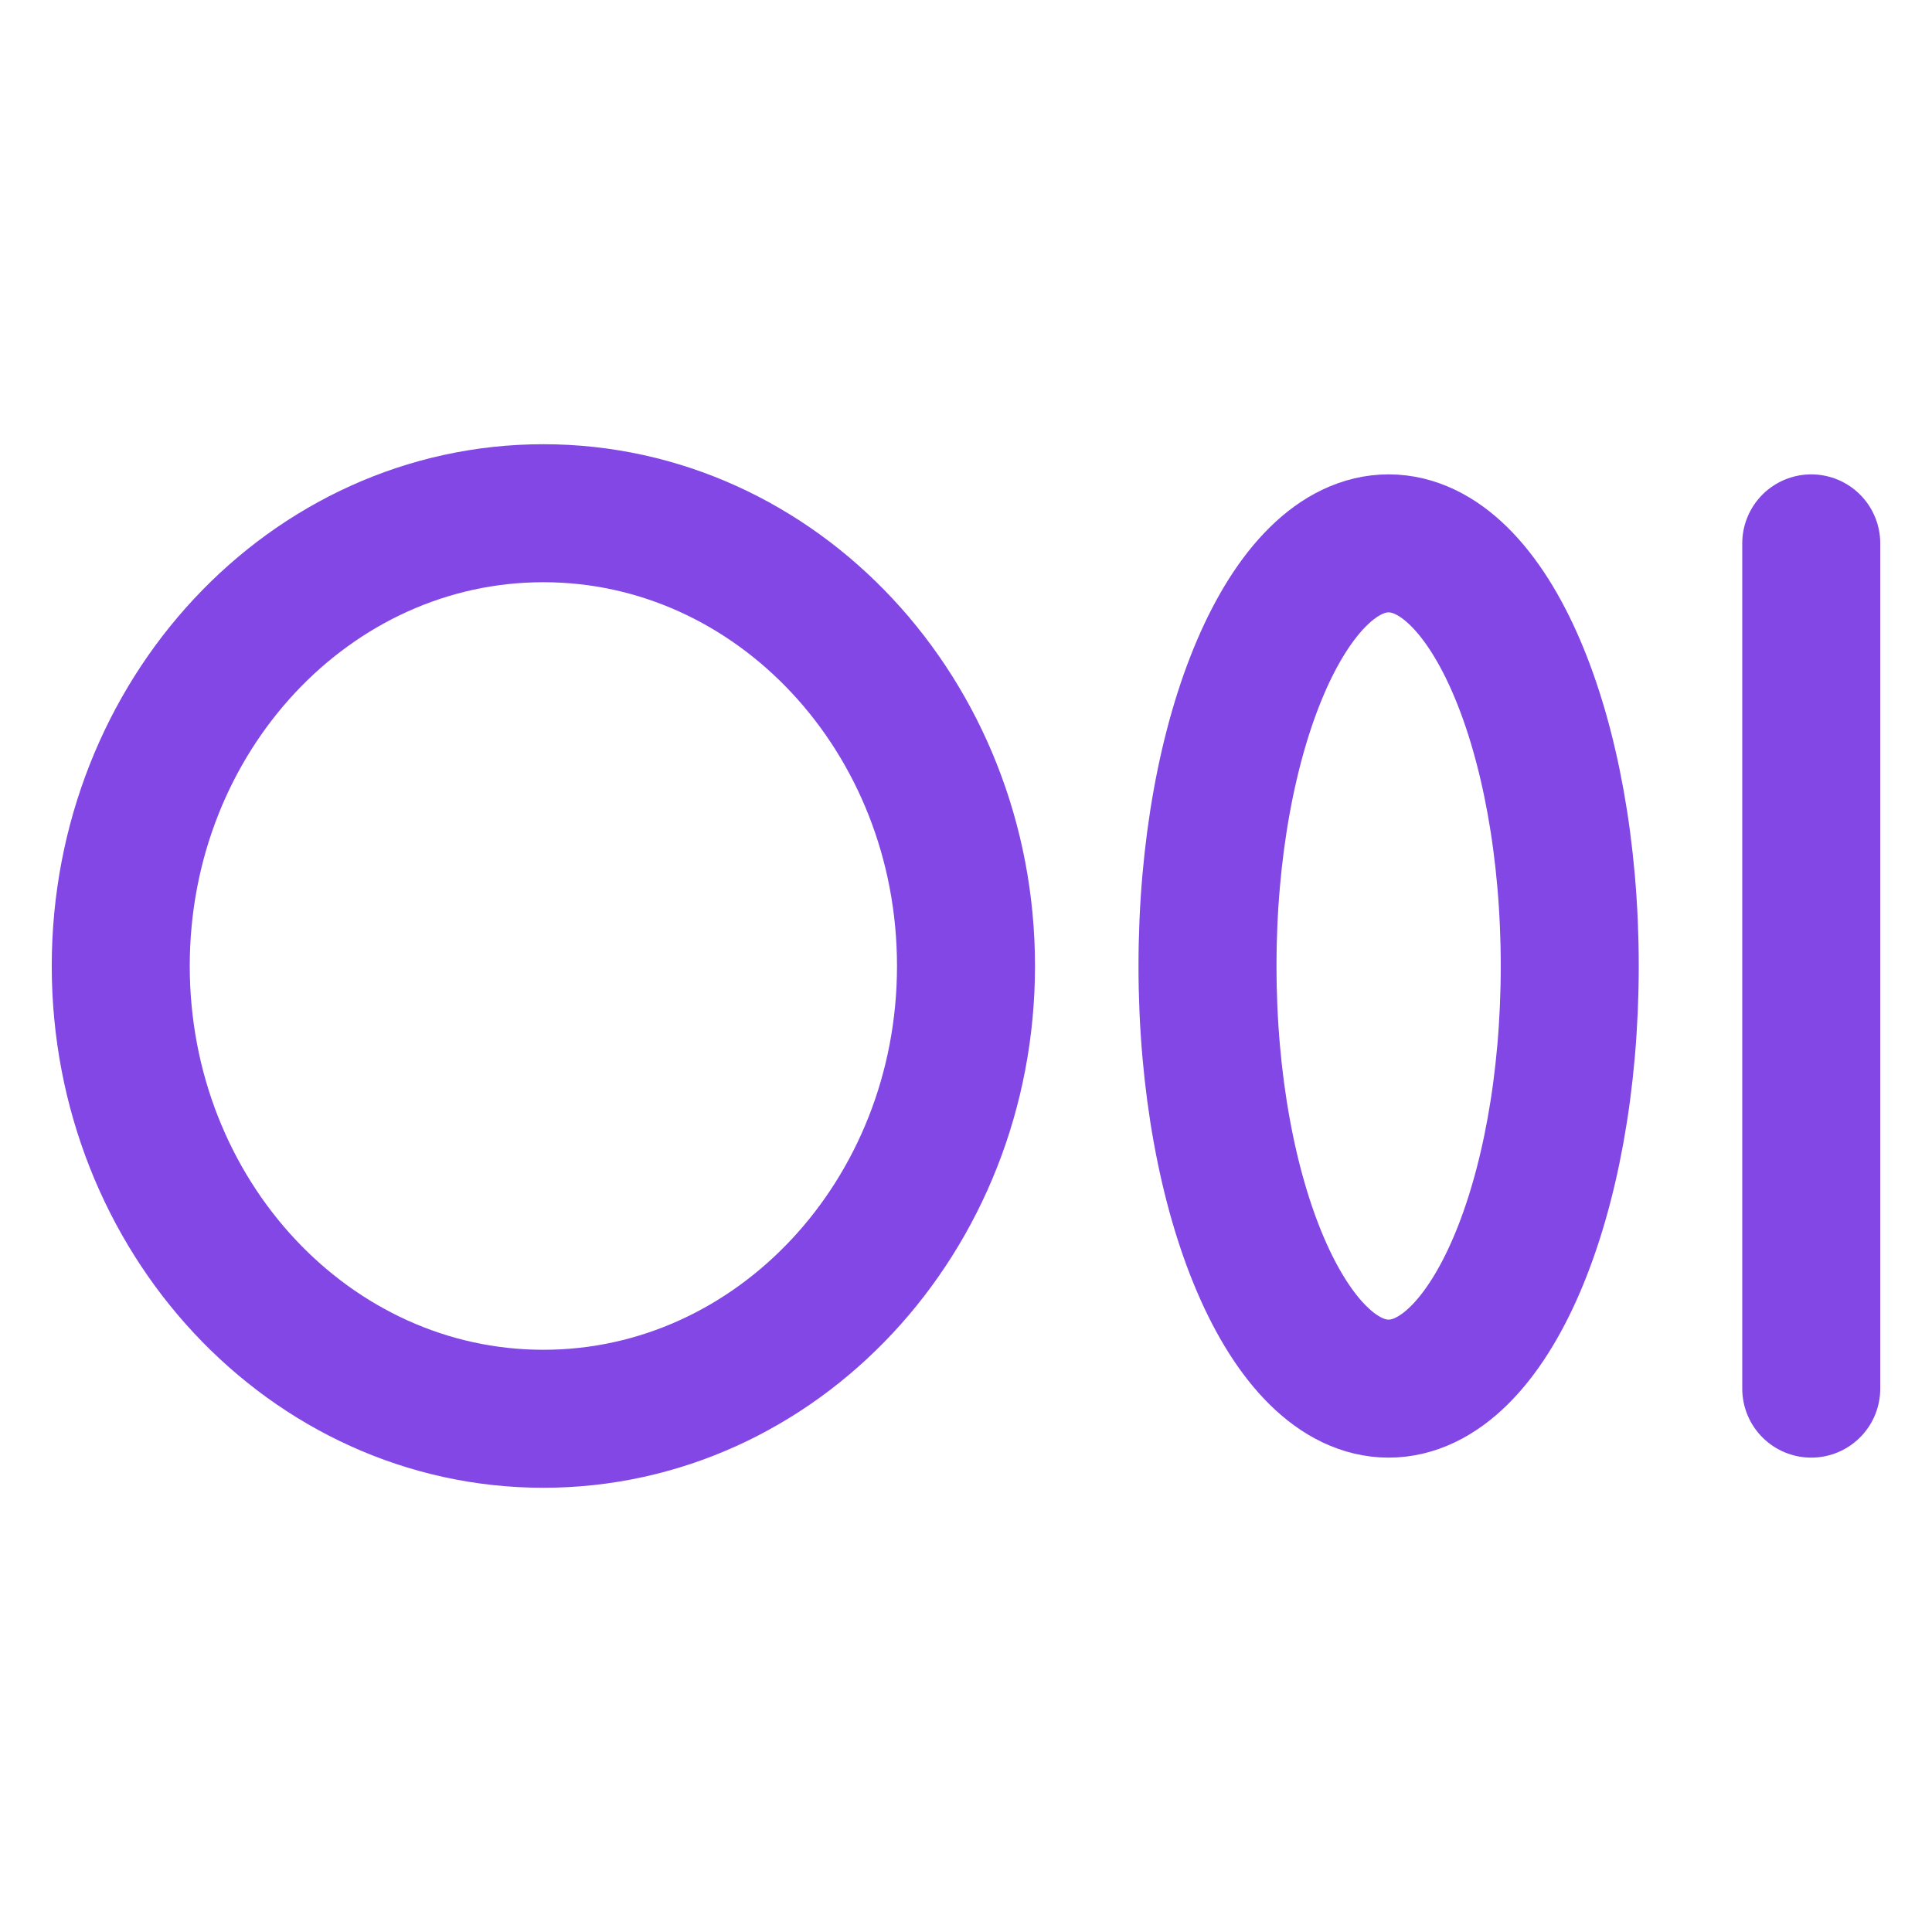 <svg width="28" height="28" viewBox="0 0 28 28" fill="none" xmlns="http://www.w3.org/2000/svg">
<path d="M7.875 20.562C11.258 20.562 14 17.624 14 14C14 10.376 11.258 7.438 7.875 7.438C4.492 7.438 1.75 10.376 1.75 14C1.75 17.624 4.492 20.562 7.875 20.562Z" stroke="#8247E5" stroke-width="2" stroke-linecap="round" stroke-linejoin="round"/>
<path d="M20.125 20.125C21.575 20.125 22.75 17.383 22.75 14C22.75 10.617 21.575 7.875 20.125 7.875C18.675 7.875 17.5 10.617 17.5 14C17.5 17.383 18.675 20.125 20.125 20.125Z" stroke="#8247E5" stroke-width="2" stroke-linecap="round" stroke-linejoin="round"/>
<path d="M26.25 7.875V20.125" stroke="#8247E5" stroke-width="2" stroke-linecap="round" stroke-linejoin="round"/>
</svg>
